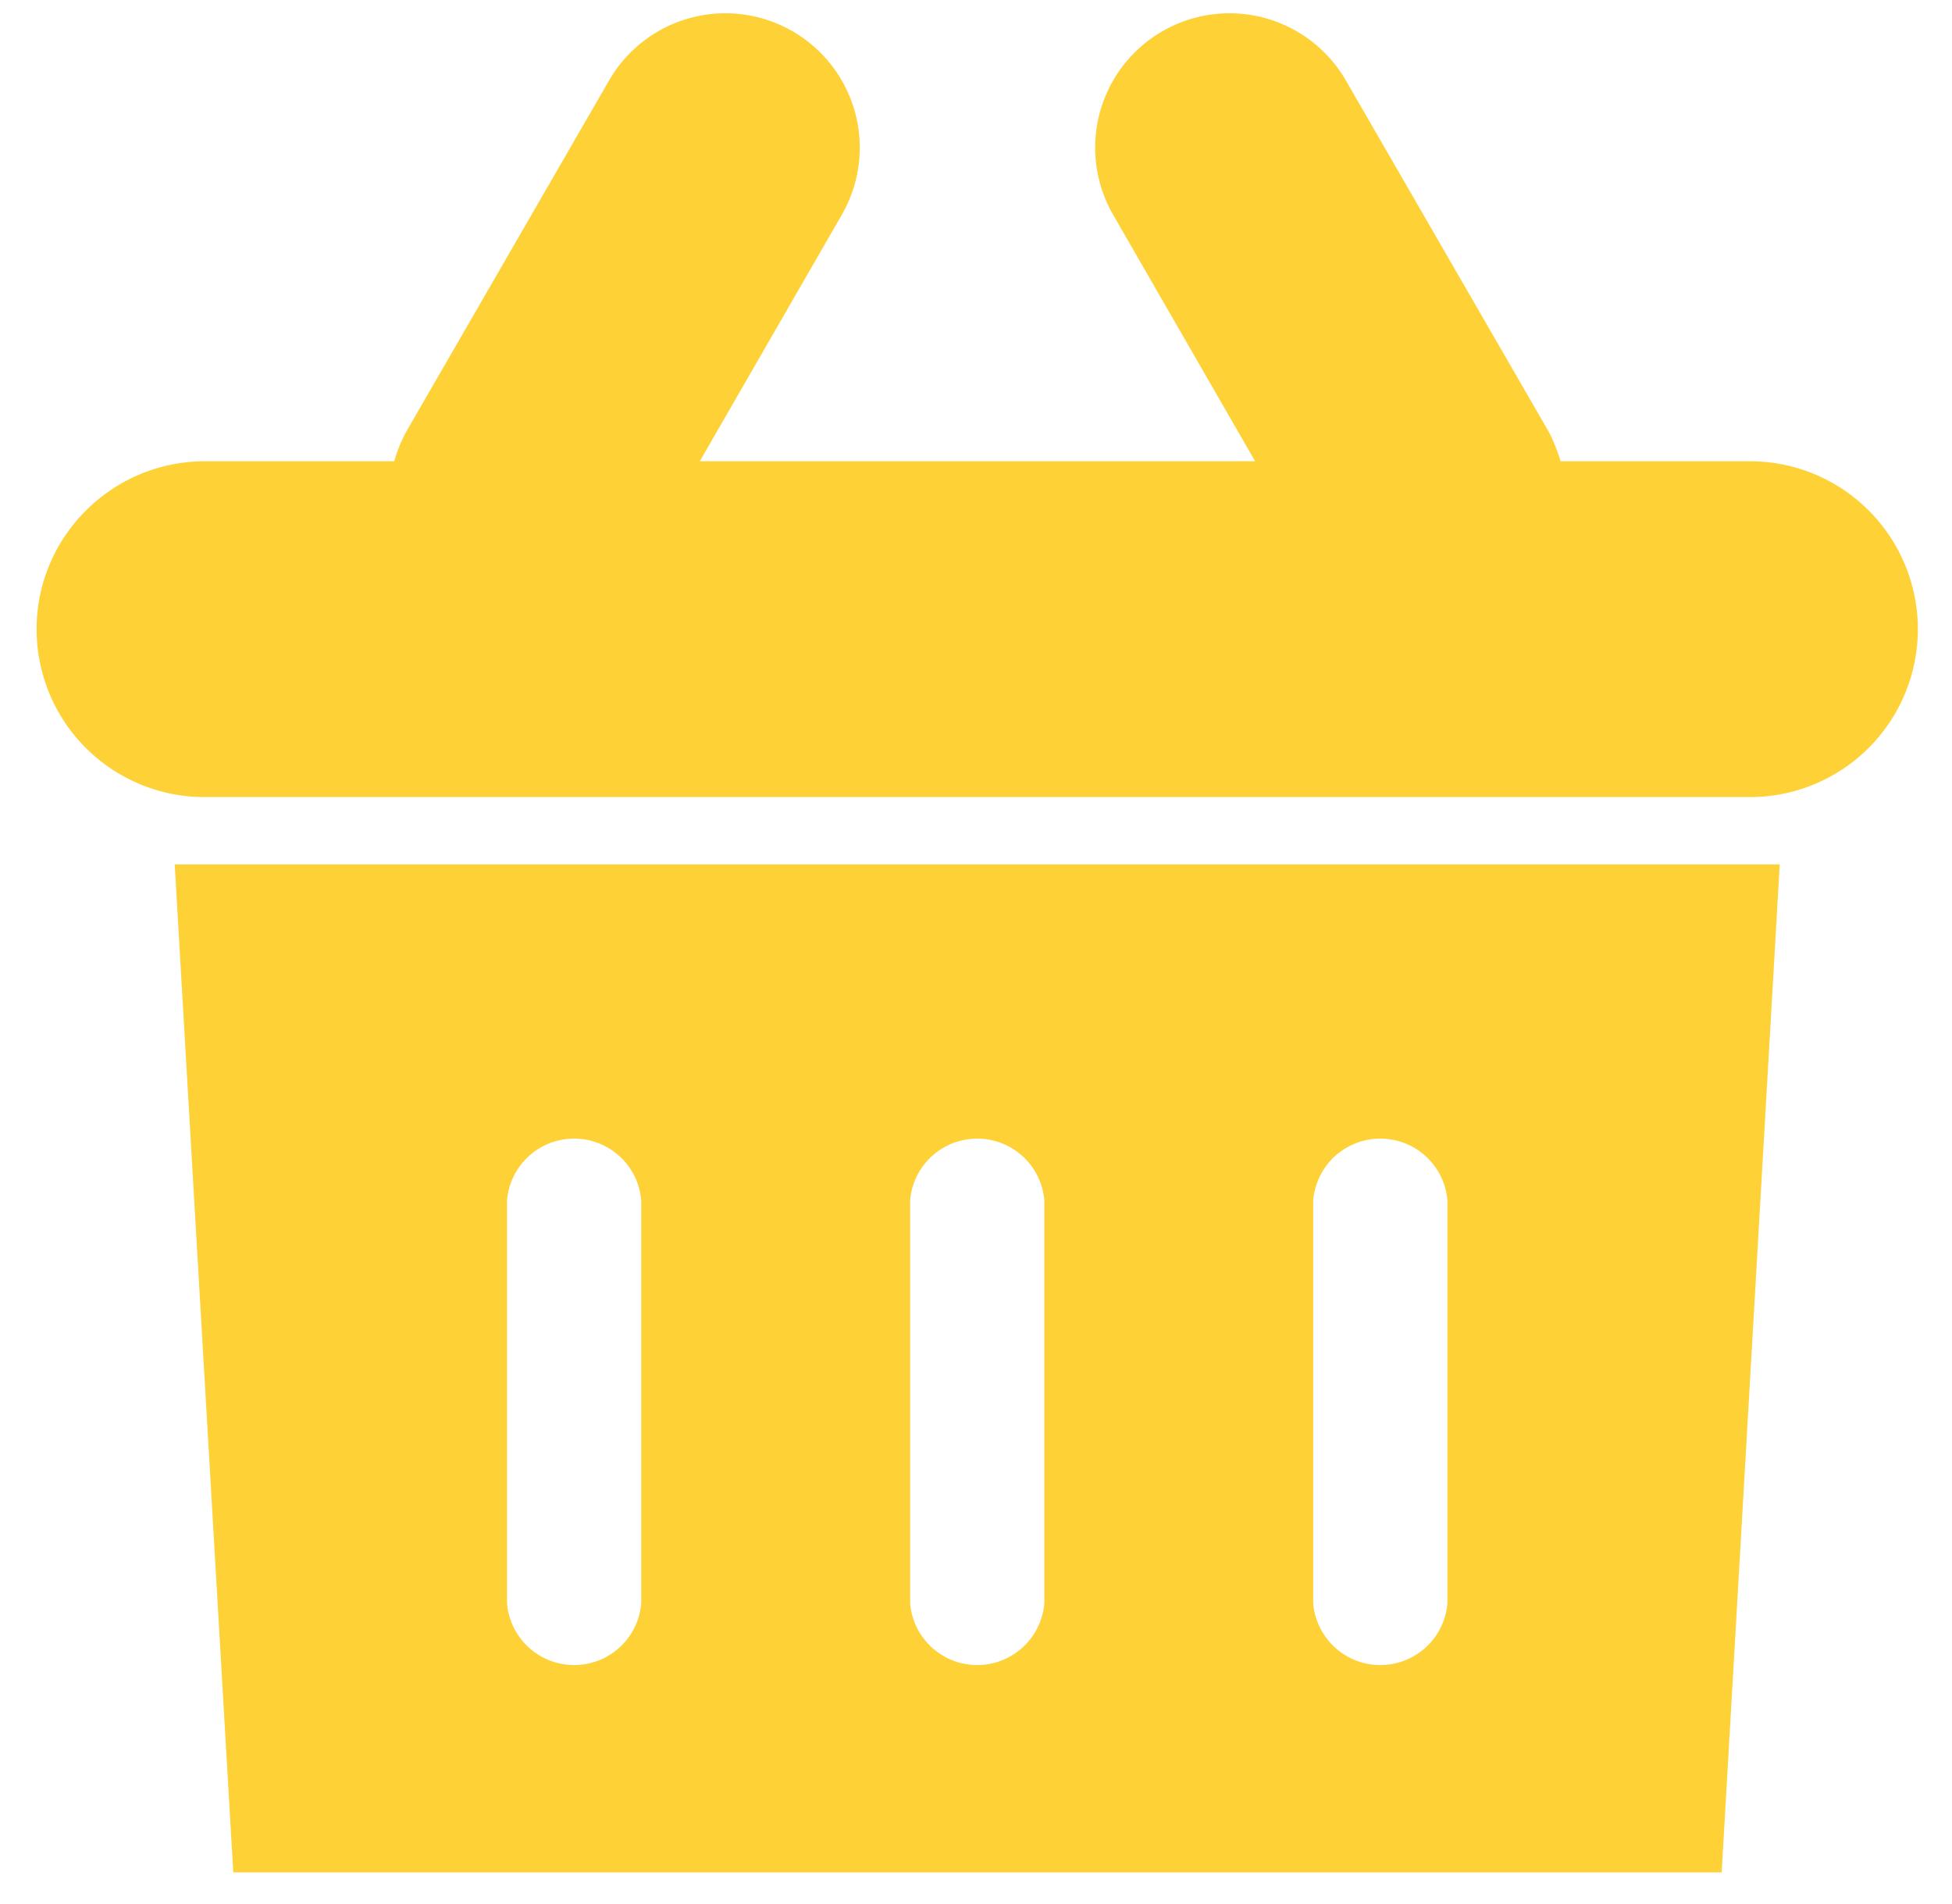 <svg xmlns="http://www.w3.org/2000/svg" xmlns:xlink="http://www.w3.org/1999/xlink" width="40" height="39" viewBox="0 0 40 39"><defs><path id="hk1ua" d="M350.75 992.89c0-1.9 1.55-3.44 3.45-3.44h3.88c.06-.22.15-.44.27-.65l4.13-7.15a2.75 2.75 0 1 1 4.77 2.75l-2.91 5.05h11.38l-2.91-5.05a2.75 2.75 0 0 1 4.77-2.75l4.13 7.15c.12.21.2.43.27.65h3.88a3.44 3.44 0 1 1 0 6.88H354.2a3.44 3.44 0 0 1-3.45-3.44zm34.53 25.47h-30.5l-1.2-20.65h32.89zm-16.63-13.77v8.26a1.38 1.38 0 0 0 2.75 0v-8.26a1.38 1.38 0 0 0-2.75 0zm8.26 0v8.26a1.38 1.38 0 0 0 2.75 0v-8.26a1.38 1.38 0 0 0-2.75 0zm-16.52 0v8.26a1.38 1.38 0 0 0 2.75 0v-8.26a1.38 1.38 0 0 0-2.75 0z"/></defs><g><g transform="translate(-350 -980)"><use fill="#fed136" xlink:href="#hk1ua"/></g></g></svg>